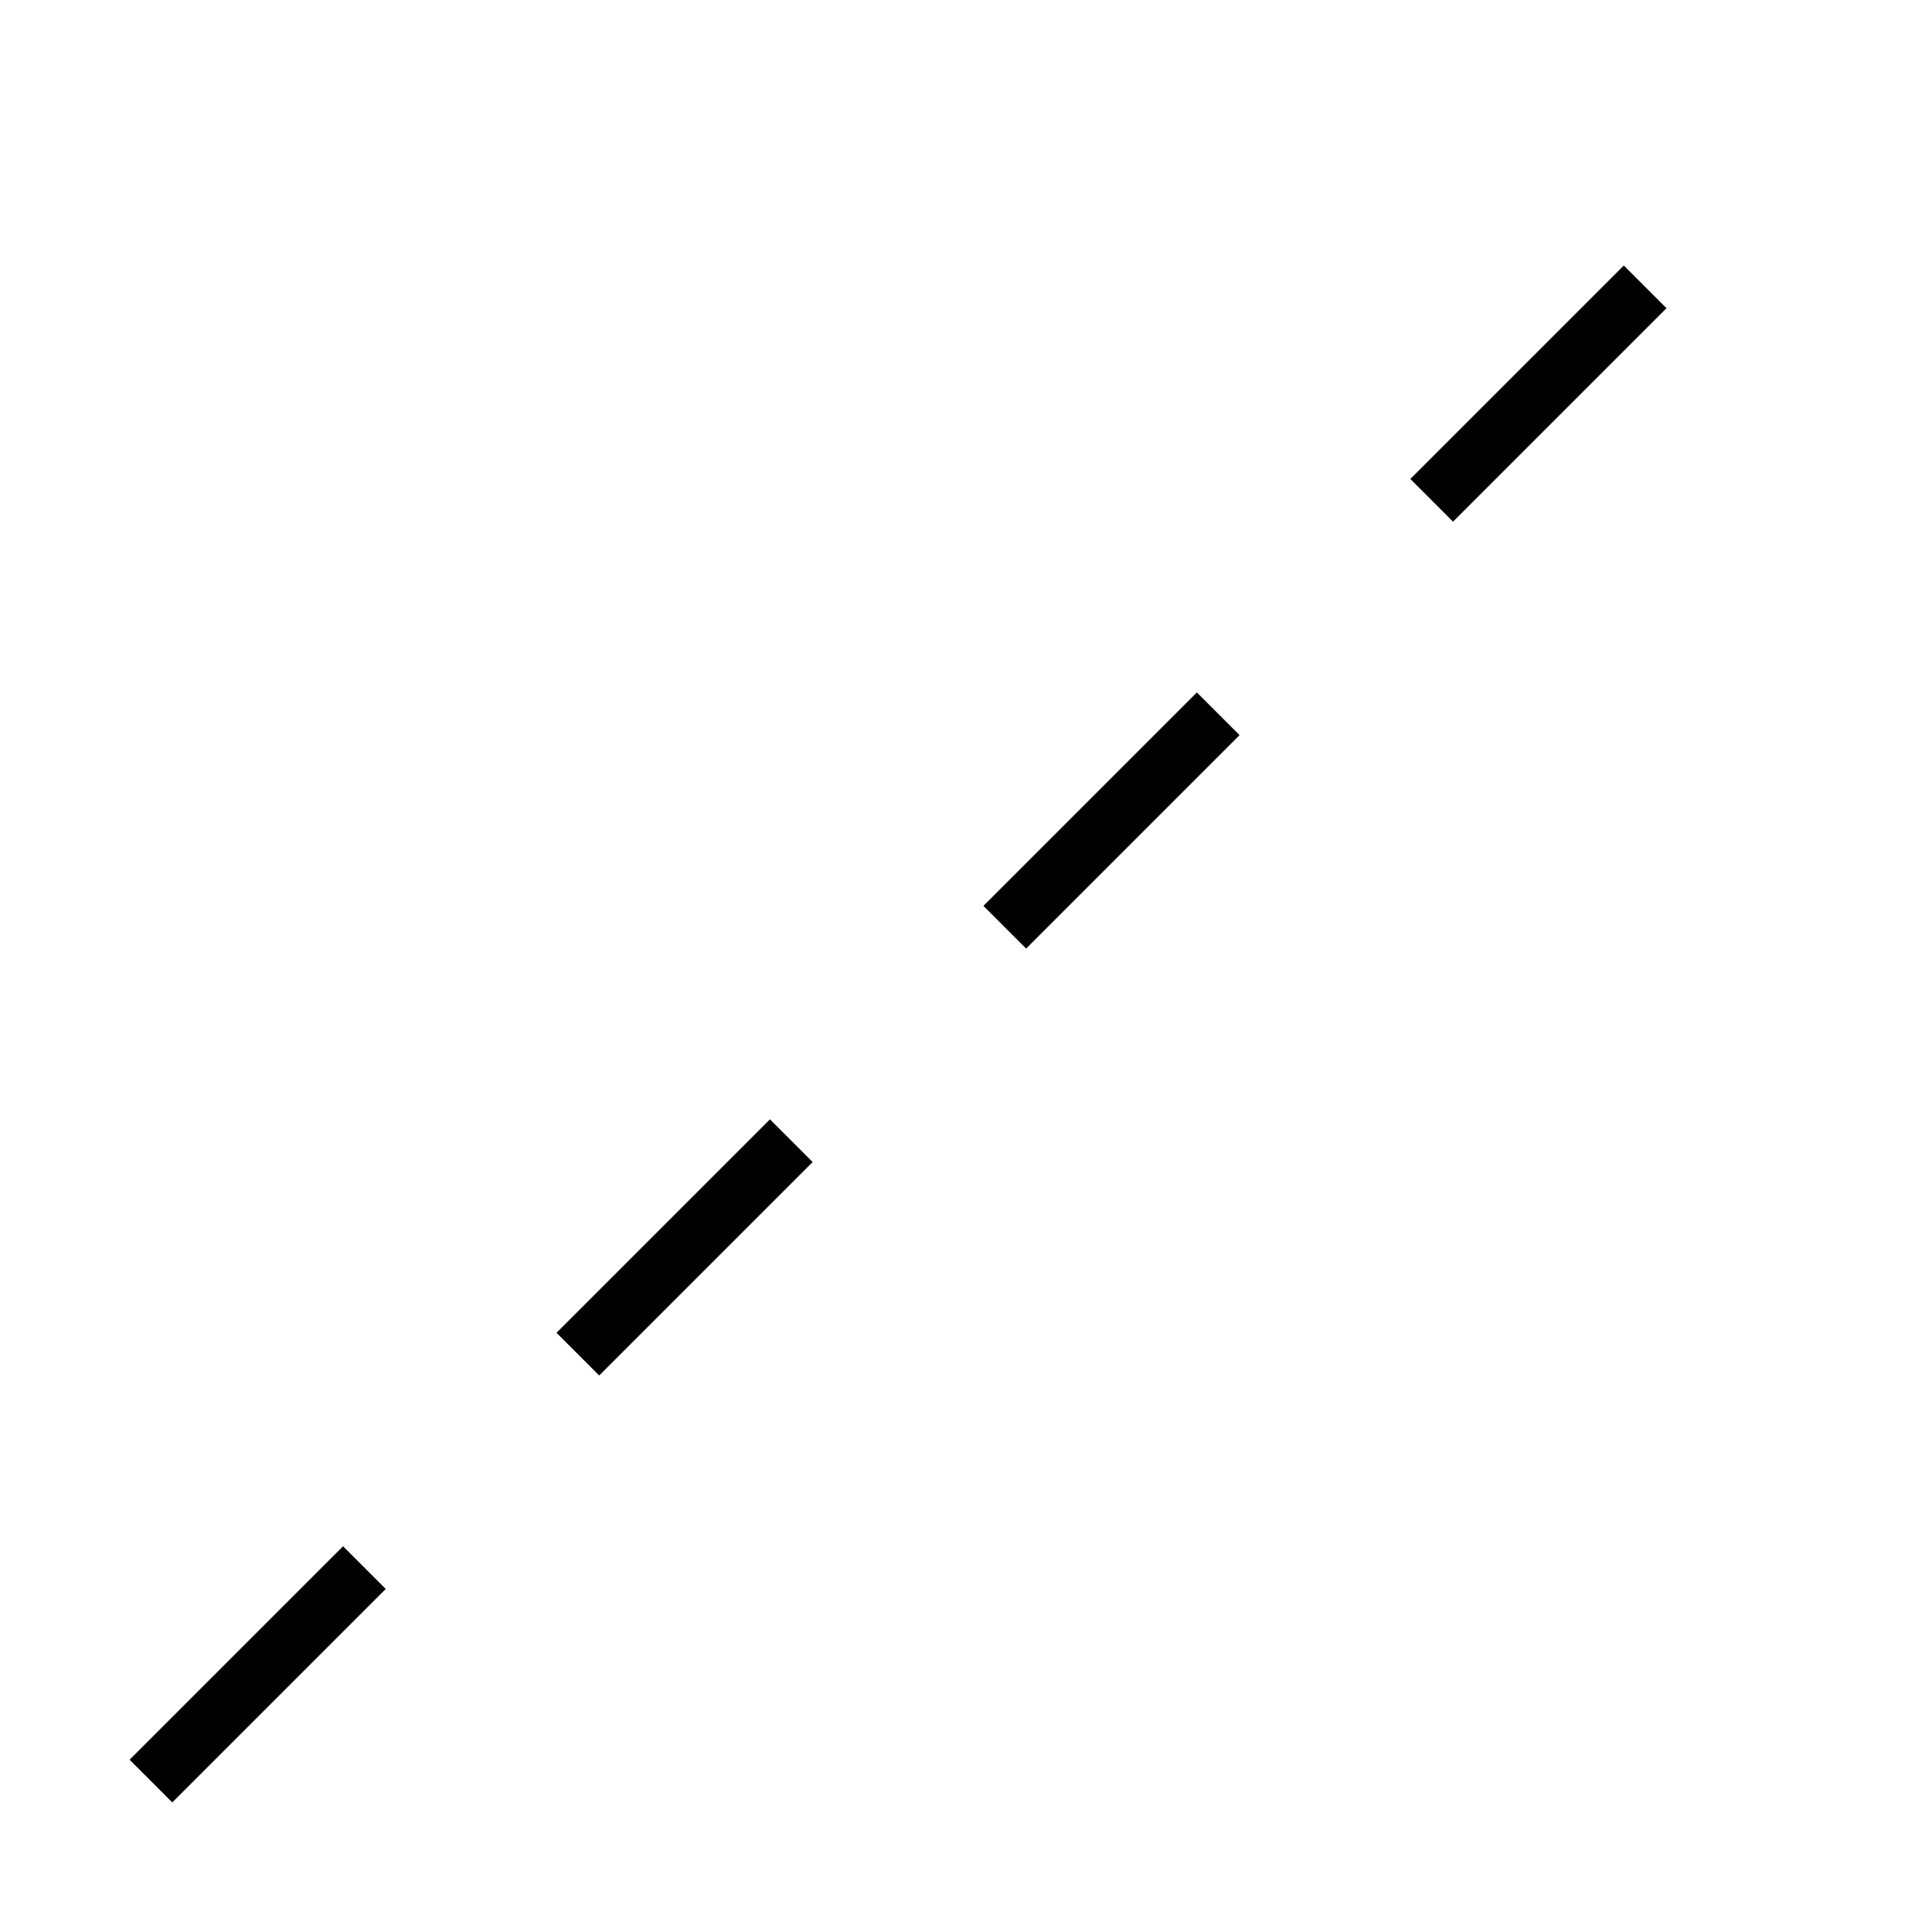 <svg  xmlns="http://www.w3.org/2000/svg" style="left: 1px; top: 1px; width: 64px; height: 64px; display: block; position: relative; overflow: hidden;"><g><line x1="5" y1="59" x2="59" y2="5" stroke="black" stroke-width="2" stroke-dasharray="10,10"/></g></svg>